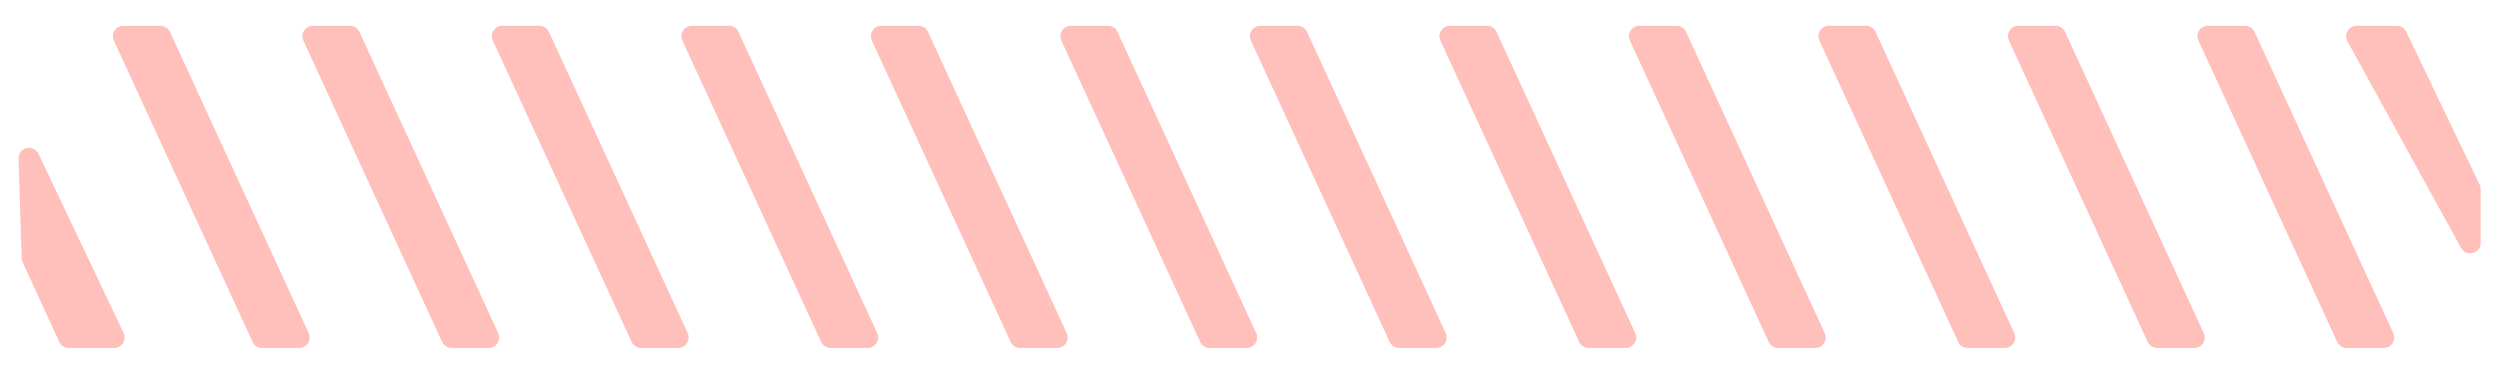 <svg width="194" height="29" viewBox="0 0 194 29" fill="none" xmlns="http://www.w3.org/2000/svg">
<g opacity="0.41" filter="url(#filter0_f_158_1202)">
<path d="M1.756 20.348C1.711 20.249 1.686 20.143 1.683 20.035L1.441 12.307C1.414 11.43 2.607 11.141 2.984 11.934L9.593 25.841C9.849 26.379 9.457 27 8.861 27H5.333C5.016 27 4.728 26.816 4.596 26.528L1.756 20.348Z" fill="#FF6157"/>
</g>
<g opacity="0.41" filter="url(#filter1_f_158_1202)">
<path d="M182.161 3.201C181.864 2.661 182.254 2 182.871 2H185.99C186.302 2 186.586 2.179 186.721 2.46L192.42 14.334C192.473 14.443 192.5 14.563 192.5 14.684V18.844C192.5 19.682 191.383 19.969 190.979 19.235L182.161 3.201Z" fill="#FF6157"/>
</g>
<g opacity="0.41" filter="url(#filter2_f_158_1202)">
<path d="M67.658 3.15C67.411 2.613 67.803 2 68.395 2H71.273C71.59 2 71.877 2.184 72.01 2.472L82.776 25.85C83.023 26.387 82.631 27 82.04 27H79.161C78.845 27 78.557 26.816 78.425 26.528L67.658 3.15Z" fill="#FF6157"/>
</g>
<g opacity="0.41" filter="url(#filter3_f_158_1202)">
<path d="M23.541 3.15C23.293 2.613 23.686 2 24.277 2H27.156C27.472 2 27.759 2.184 27.892 2.472L38.658 25.85C38.906 26.387 38.513 27 37.922 27H35.043C34.727 27 34.439 26.816 34.307 26.528L23.541 3.15Z" fill="#FF6157"/>
</g>
<g opacity="0.41" filter="url(#filter4_f_158_1202)">
<path d="M111.776 3.15C111.529 2.613 111.921 2 112.512 2H115.391C115.707 2 115.995 2.184 116.127 2.472L126.894 25.85C127.141 26.387 126.749 27 126.157 27H123.279C122.962 27 122.675 26.816 122.542 26.528L111.776 3.15Z" fill="#FF6157"/>
</g>
<g opacity="0.41" filter="url(#filter5_f_158_1202)">
<path d="M141.188 3.15C140.941 2.613 141.333 2 141.925 2H144.803C145.119 2 145.407 2.184 145.539 2.472L156.306 25.85C156.553 26.387 156.161 27 155.569 27H152.691C152.374 27 152.087 26.816 151.955 26.528L141.188 3.15Z" fill="#FF6157"/>
</g>
<g opacity="0.41" filter="url(#filter6_f_158_1202)">
<path d="M97.07 3.15C96.823 2.613 97.216 2 97.807 2H100.685C101.002 2 101.289 2.184 101.422 2.472L112.188 25.85C112.435 26.387 112.043 27 111.452 27H108.573C108.257 27 107.969 26.816 107.837 26.528L97.07 3.15Z" fill="#FF6157"/>
</g>
<g opacity="0.41" filter="url(#filter7_f_158_1202)">
<path d="M8.835 3.15C8.588 2.613 8.98 2 9.571 2H12.45C12.766 2 13.054 2.184 13.186 2.472L23.953 25.85C24.2 26.387 23.808 27 23.216 27H20.338C20.021 27 19.734 26.816 19.602 26.528L8.835 3.15Z" fill="#FF6157"/>
</g>
<g opacity="0.41" filter="url(#filter8_f_158_1202)">
<path d="M38.246 3.15C37.999 2.613 38.391 2 38.983 2H41.861C42.178 2 42.465 2.184 42.597 2.472L53.364 25.85C53.611 26.387 53.219 27 52.627 27H49.749C49.432 27 49.145 26.816 49.013 26.528L38.246 3.15Z" fill="#FF6157"/>
</g>
<g opacity="0.41" filter="url(#filter9_f_158_1202)">
<path d="M52.953 3.15C52.706 2.613 53.098 2 53.689 2H56.568C56.884 2 57.172 2.184 57.304 2.472L68.07 25.85C68.318 26.387 67.925 27 67.334 27H64.456C64.139 27 63.852 26.816 63.719 26.528L52.953 3.15Z" fill="#FF6157"/>
</g>
<g opacity="0.41" filter="url(#filter10_f_158_1202)">
<path d="M170.6 3.15C170.352 2.613 170.745 2 171.336 2H174.215C174.531 2 174.819 2.184 174.951 2.472L185.717 25.85C185.965 26.387 185.572 27 184.981 27H182.102C181.786 27 181.498 26.816 181.366 26.528L170.6 3.15Z" fill="#FF6157"/>
</g>
<g opacity="0.41" filter="url(#filter11_f_158_1202)">
<path d="M82.364 3.15C82.117 2.613 82.509 2 83.1 2H85.979C86.295 2 86.583 2.184 86.715 2.472L97.481 25.85C97.729 26.387 97.336 27 96.745 27H93.867C93.55 27 93.263 26.816 93.13 26.528L82.364 3.15Z" fill="#FF6157"/>
</g>
<g opacity="0.41" filter="url(#filter12_f_158_1202)">
<path d="M126.482 3.15C126.234 2.613 126.627 2 127.218 2H130.096C130.413 2 130.7 2.184 130.833 2.472L141.599 25.85C141.846 26.387 141.454 27 140.863 27H137.984C137.668 27 137.38 26.816 137.248 26.528L126.482 3.15Z" fill="#FF6157"/>
</g>
<g opacity="0.41" filter="url(#filter13_f_158_1202)">
<path d="M155.894 3.15C155.646 2.613 156.039 2 156.63 2H159.509C159.825 2 160.113 2.184 160.245 2.472L171.011 25.85C171.259 26.387 170.866 27 170.275 27H167.396C167.08 27 166.792 26.816 166.66 26.528L155.894 3.15Z" fill="#FF6157"/>
</g>
<defs>
<filter id="filter0_f_158_1202" x="0.36" y="10.389" width="10.394" height="17.692" filterUnits="userSpaceOnUse" color-interpolation-filters="sRGB">
<feFlood flood-opacity="0" result="BackgroundImageFix"/>
<feBlend mode="normal" in="SourceGraphic" in2="BackgroundImageFix" result="shape"/>
<feGaussianBlur stdDeviation="0.54" result="effect1_foregroundBlur_158_1202"/>
</filter>
<filter id="filter1_f_158_1202" x="180.979" y="0.919" width="12.602" height="19.818" filterUnits="userSpaceOnUse" color-interpolation-filters="sRGB">
<feFlood flood-opacity="0" result="BackgroundImageFix"/>
<feBlend mode="normal" in="SourceGraphic" in2="BackgroundImageFix" result="shape"/>
<feGaussianBlur stdDeviation="0.54" result="effect1_foregroundBlur_158_1202"/>
</filter>
<filter id="filter2_f_158_1202" x="66.502" y="0.919" width="17.43" height="27.162" filterUnits="userSpaceOnUse" color-interpolation-filters="sRGB">
<feFlood flood-opacity="0" result="BackgroundImageFix"/>
<feBlend mode="normal" in="SourceGraphic" in2="BackgroundImageFix" result="shape"/>
<feGaussianBlur stdDeviation="0.54" result="effect1_foregroundBlur_158_1202"/>
</filter>
<filter id="filter3_f_158_1202" x="22.384" y="0.919" width="17.43" height="27.162" filterUnits="userSpaceOnUse" color-interpolation-filters="sRGB">
<feFlood flood-opacity="0" result="BackgroundImageFix"/>
<feBlend mode="normal" in="SourceGraphic" in2="BackgroundImageFix" result="shape"/>
<feGaussianBlur stdDeviation="0.54" result="effect1_foregroundBlur_158_1202"/>
</filter>
<filter id="filter4_f_158_1202" x="110.62" y="0.919" width="17.43" height="27.162" filterUnits="userSpaceOnUse" color-interpolation-filters="sRGB">
<feFlood flood-opacity="0" result="BackgroundImageFix"/>
<feBlend mode="normal" in="SourceGraphic" in2="BackgroundImageFix" result="shape"/>
<feGaussianBlur stdDeviation="0.54" result="effect1_foregroundBlur_158_1202"/>
</filter>
<filter id="filter5_f_158_1202" x="140.032" y="0.919" width="17.43" height="27.162" filterUnits="userSpaceOnUse" color-interpolation-filters="sRGB">
<feFlood flood-opacity="0" result="BackgroundImageFix"/>
<feBlend mode="normal" in="SourceGraphic" in2="BackgroundImageFix" result="shape"/>
<feGaussianBlur stdDeviation="0.54" result="effect1_foregroundBlur_158_1202"/>
</filter>
<filter id="filter6_f_158_1202" x="95.914" y="0.919" width="17.43" height="27.162" filterUnits="userSpaceOnUse" color-interpolation-filters="sRGB">
<feFlood flood-opacity="0" result="BackgroundImageFix"/>
<feBlend mode="normal" in="SourceGraphic" in2="BackgroundImageFix" result="shape"/>
<feGaussianBlur stdDeviation="0.54" result="effect1_foregroundBlur_158_1202"/>
</filter>
<filter id="filter7_f_158_1202" x="7.679" y="0.919" width="17.43" height="27.162" filterUnits="userSpaceOnUse" color-interpolation-filters="sRGB">
<feFlood flood-opacity="0" result="BackgroundImageFix"/>
<feBlend mode="normal" in="SourceGraphic" in2="BackgroundImageFix" result="shape"/>
<feGaussianBlur stdDeviation="0.54" result="effect1_foregroundBlur_158_1202"/>
</filter>
<filter id="filter8_f_158_1202" x="37.09" y="0.919" width="17.43" height="27.162" filterUnits="userSpaceOnUse" color-interpolation-filters="sRGB">
<feFlood flood-opacity="0" result="BackgroundImageFix"/>
<feBlend mode="normal" in="SourceGraphic" in2="BackgroundImageFix" result="shape"/>
<feGaussianBlur stdDeviation="0.54" result="effect1_foregroundBlur_158_1202"/>
</filter>
<filter id="filter9_f_158_1202" x="51.797" y="0.919" width="17.43" height="27.162" filterUnits="userSpaceOnUse" color-interpolation-filters="sRGB">
<feFlood flood-opacity="0" result="BackgroundImageFix"/>
<feBlend mode="normal" in="SourceGraphic" in2="BackgroundImageFix" result="shape"/>
<feGaussianBlur stdDeviation="0.54" result="effect1_foregroundBlur_158_1202"/>
</filter>
<filter id="filter10_f_158_1202" x="169.444" y="0.919" width="17.43" height="27.162" filterUnits="userSpaceOnUse" color-interpolation-filters="sRGB">
<feFlood flood-opacity="0" result="BackgroundImageFix"/>
<feBlend mode="normal" in="SourceGraphic" in2="BackgroundImageFix" result="shape"/>
<feGaussianBlur stdDeviation="0.54" result="effect1_foregroundBlur_158_1202"/>
</filter>
<filter id="filter11_f_158_1202" x="81.208" y="0.919" width="17.43" height="27.162" filterUnits="userSpaceOnUse" color-interpolation-filters="sRGB">
<feFlood flood-opacity="0" result="BackgroundImageFix"/>
<feBlend mode="normal" in="SourceGraphic" in2="BackgroundImageFix" result="shape"/>
<feGaussianBlur stdDeviation="0.54" result="effect1_foregroundBlur_158_1202"/>
</filter>
<filter id="filter12_f_158_1202" x="125.325" y="0.919" width="17.43" height="27.162" filterUnits="userSpaceOnUse" color-interpolation-filters="sRGB">
<feFlood flood-opacity="0" result="BackgroundImageFix"/>
<feBlend mode="normal" in="SourceGraphic" in2="BackgroundImageFix" result="shape"/>
<feGaussianBlur stdDeviation="0.54" result="effect1_foregroundBlur_158_1202"/>
</filter>
<filter id="filter13_f_158_1202" x="154.737" y="0.919" width="17.43" height="27.162" filterUnits="userSpaceOnUse" color-interpolation-filters="sRGB">
<feFlood flood-opacity="0" result="BackgroundImageFix"/>
<feBlend mode="normal" in="SourceGraphic" in2="BackgroundImageFix" result="shape"/>
<feGaussianBlur stdDeviation="0.54" result="effect1_foregroundBlur_158_1202"/>
</filter>
</defs>
</svg>
